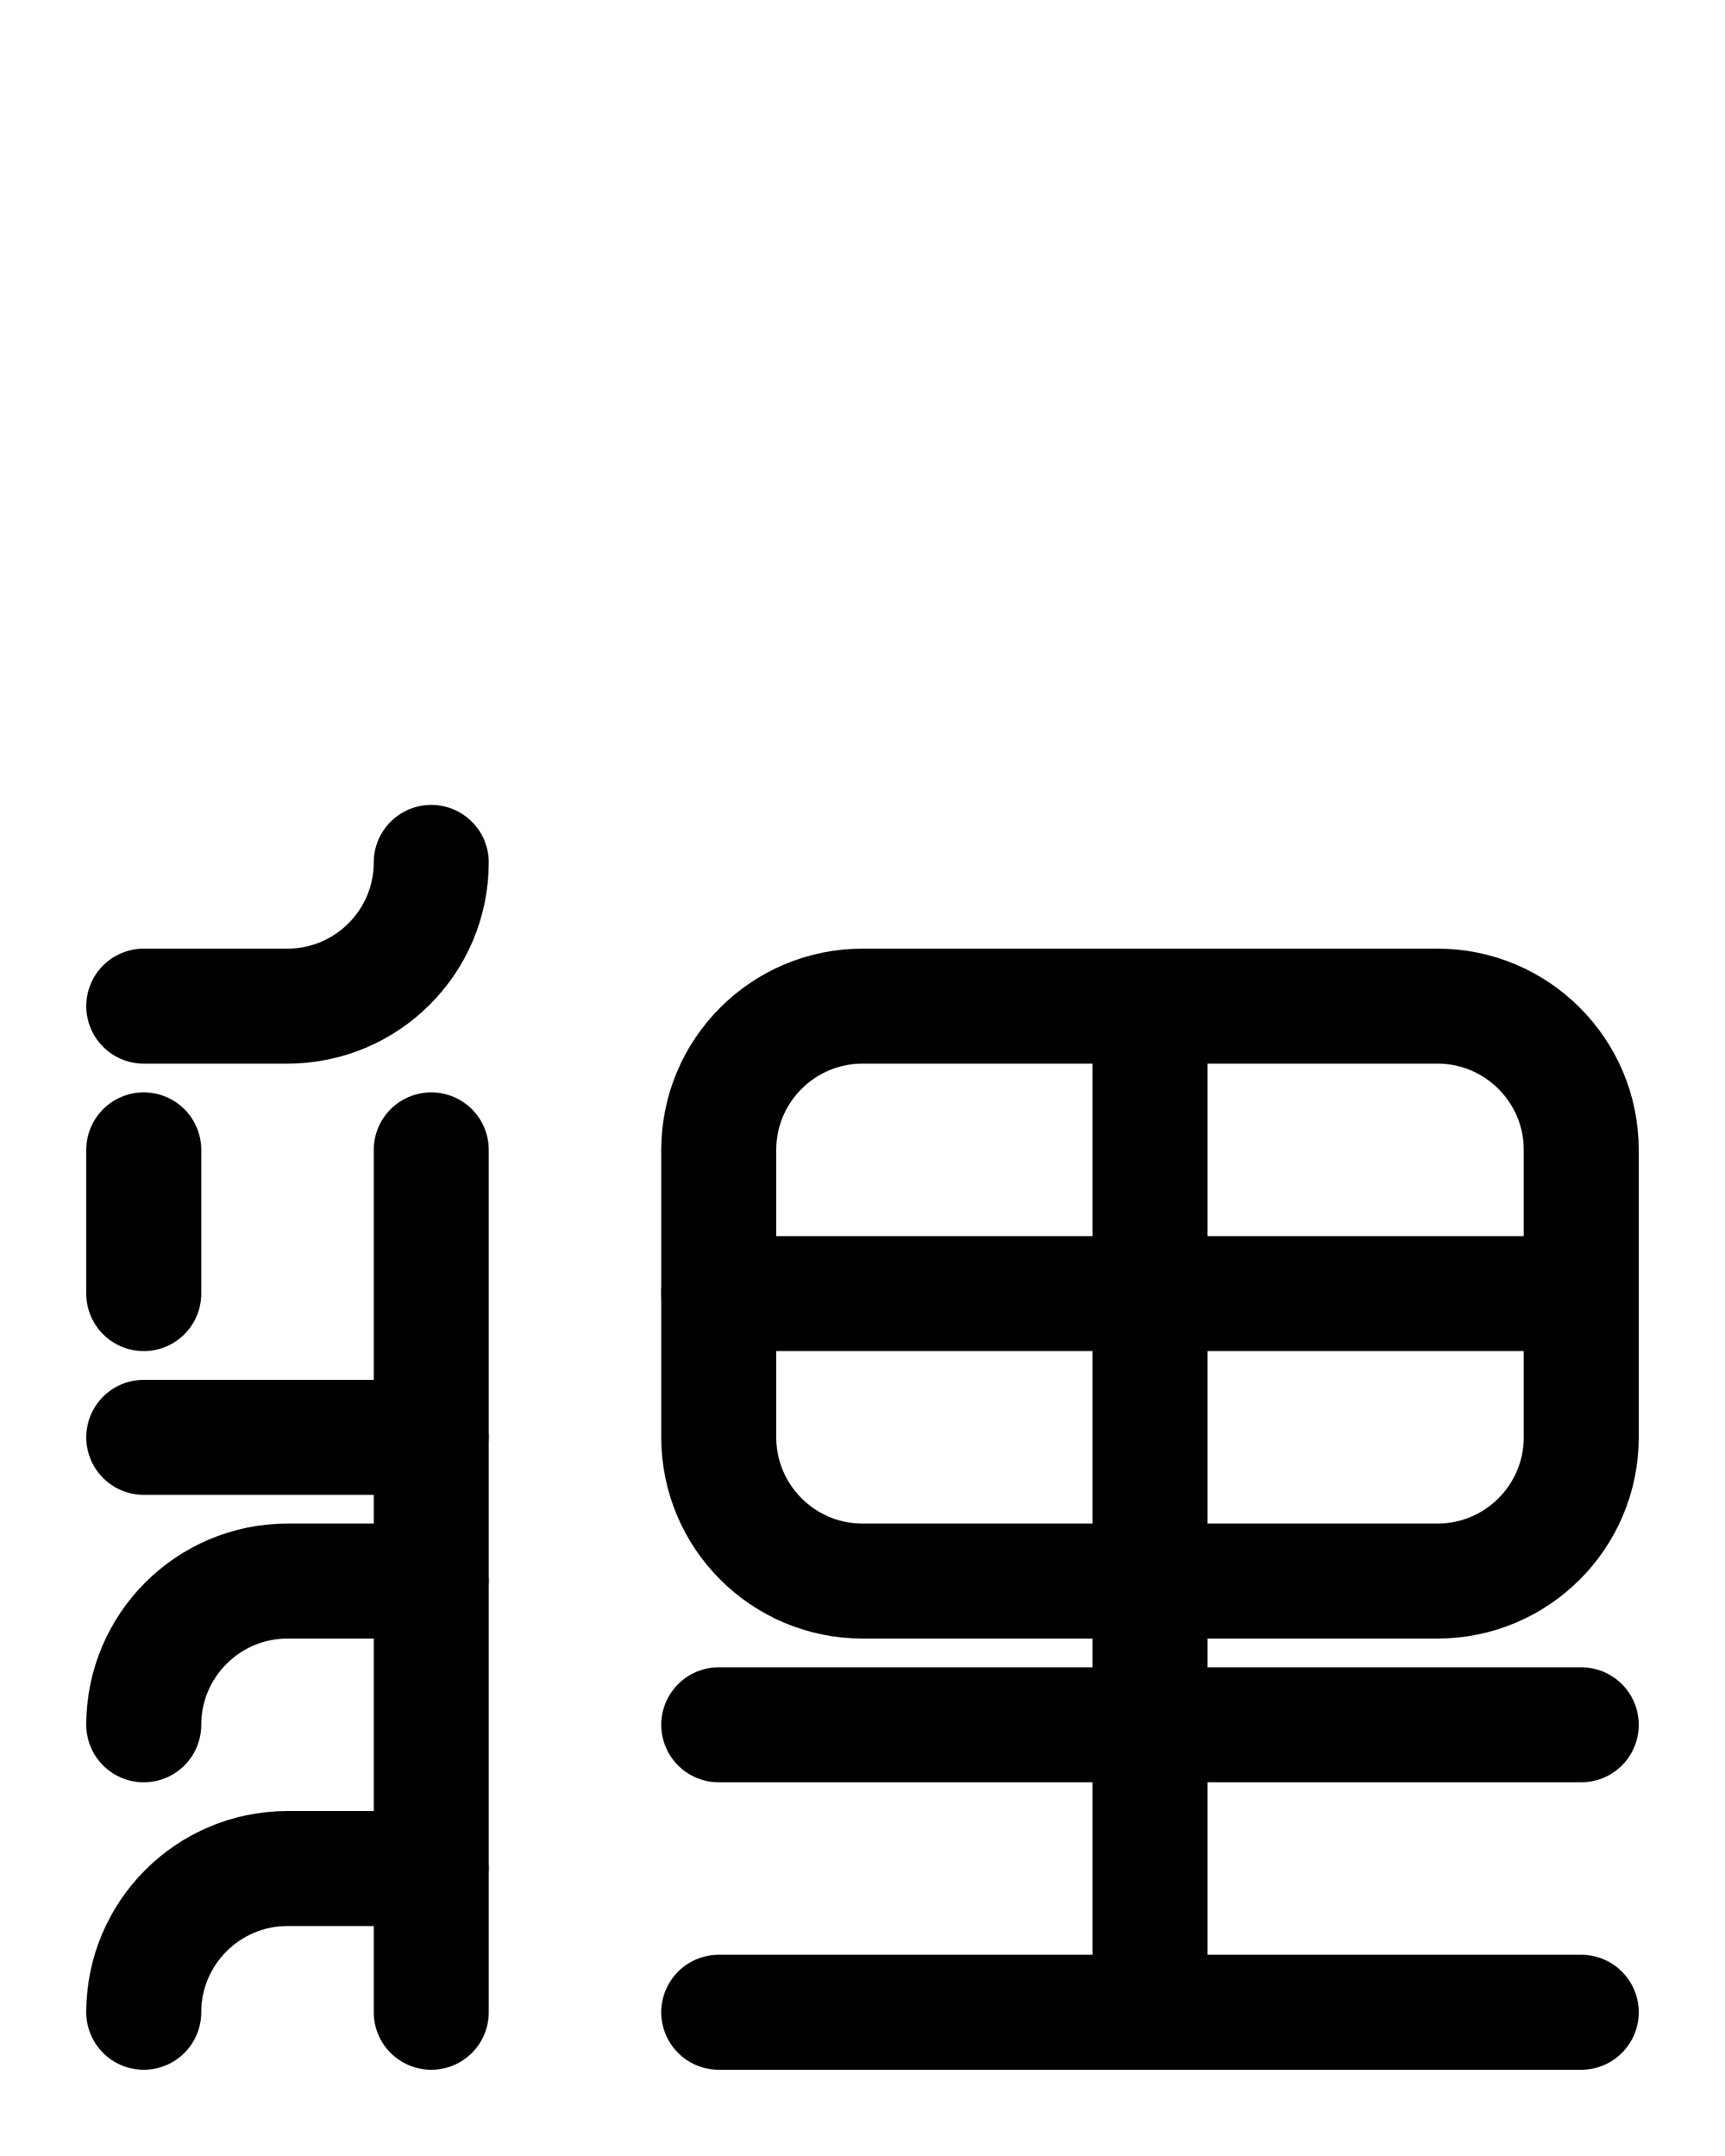 <?xml version="1.0" encoding="utf-8"?>
<!-- Generator: Adobe Illustrator 26.0.0, SVG Export Plug-In . SVG Version: 6.00 Build 0)  -->
<svg version="1.1" id="图层_1" xmlns="http://www.w3.org/2000/svg" xmlns:xlink="http://www.w3.org/1999/xlink" x="0px" y="0px"
	 viewBox="0 0 720 900" style="enable-background:new 0 0 720 900;" xml:space="preserve">
<style type="text/css">
	.st0{fill:none;stroke:#000000;stroke-width:48;stroke-linecap:round;stroke-linejoin:round;stroke-miterlimit:10;}
</style>
<path class="st0" d="M600,660H360c-33.1,0-60-26.9-60-60V480c0-33.1,26.9-60,60-60h240c33.1,0,60,26.9,60,60v120
	C660,633.1,633.1,660,600,660z"/>
<line class="st0" x1="300" y1="540" x2="660" y2="540"/>
<line class="st0" x1="300" y1="840" x2="660" y2="840"/>
<line class="st0" x1="480" y1="420" x2="480" y2="840"/>
<line class="st0" x1="300" y1="720" x2="660" y2="720"/>
<path class="st0" d="M60,420h60c33.1,0,60-26.9,60-60"/>
<path class="st0" d="M180,660h-60c-33.1,0-60,26.9-60,60"/>
<path class="st0" d="M180,780h-60c-33.1,0-60,26.9-60,60"/>
<line class="st0" x1="60" y1="480" x2="60" y2="540"/>
<path class="st0" d="M180,480v360"/>
<line class="st0" x1="180" y1="600" x2="60" y2="600"/>
</svg>
